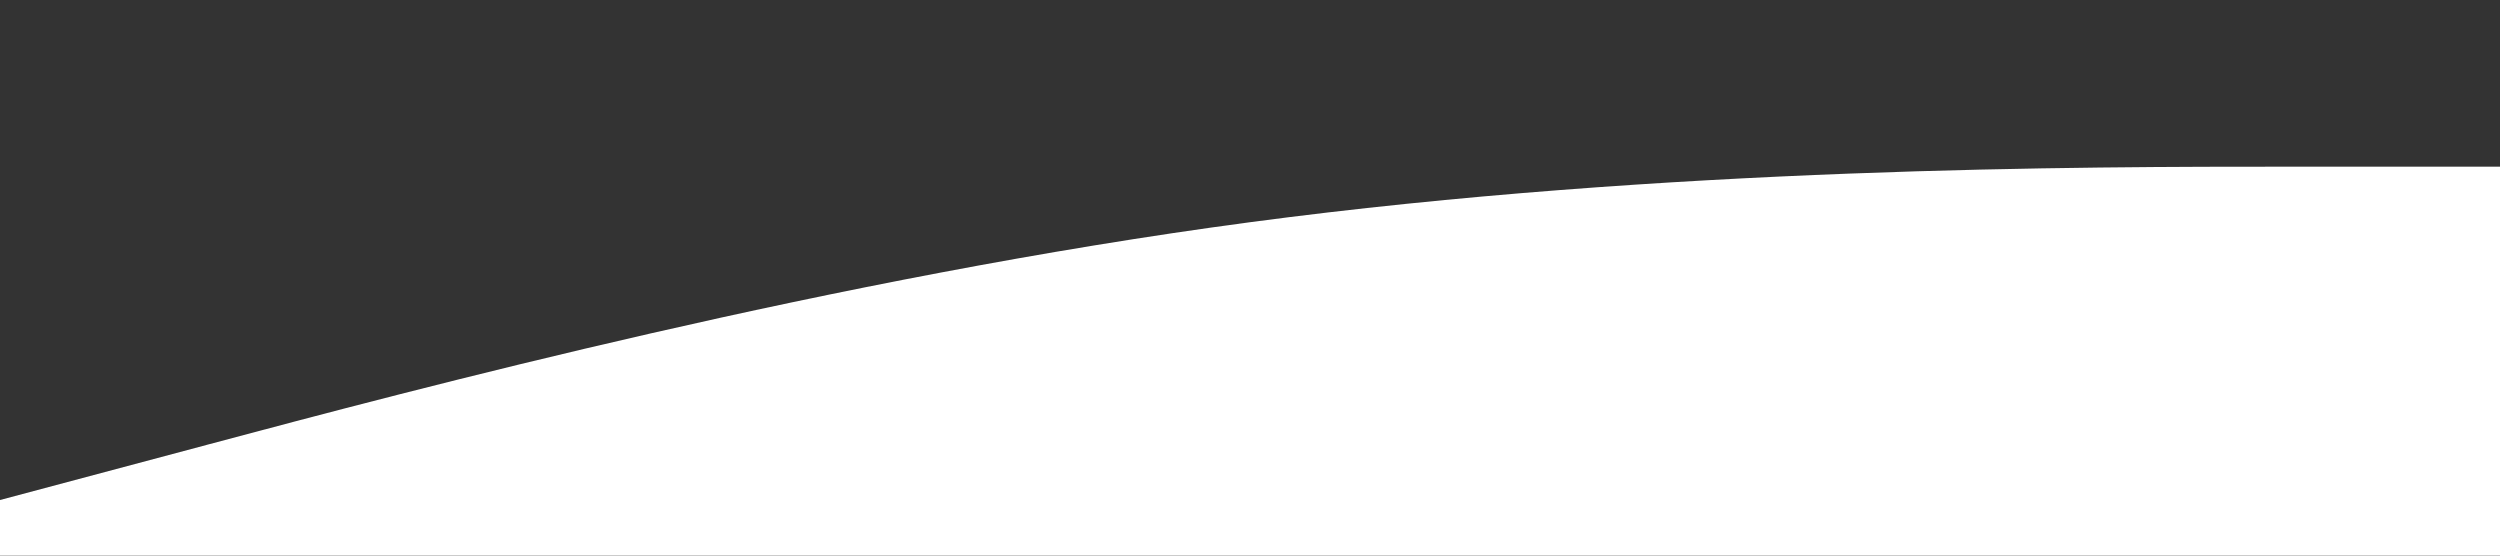 <?xml version="1.0" standalone="no"?>
<svg xmlns="http://www.w3.org/2000/svg" viewBox="0 0 1440 320">
    <rect x="0" y="0" width="1440" height="320" fill="#333333" stroke="none"/>
    <path fill="#fff" fill-opacity="1" d="M0,288L120,256C240,224,480,160,720,128C960,96,1200,96,1320,96L1440,96L1440,320L1320,320C1200,320,960,320,720,320C480,320,240,320,120,320L0,320Z">
    </path>
</svg>